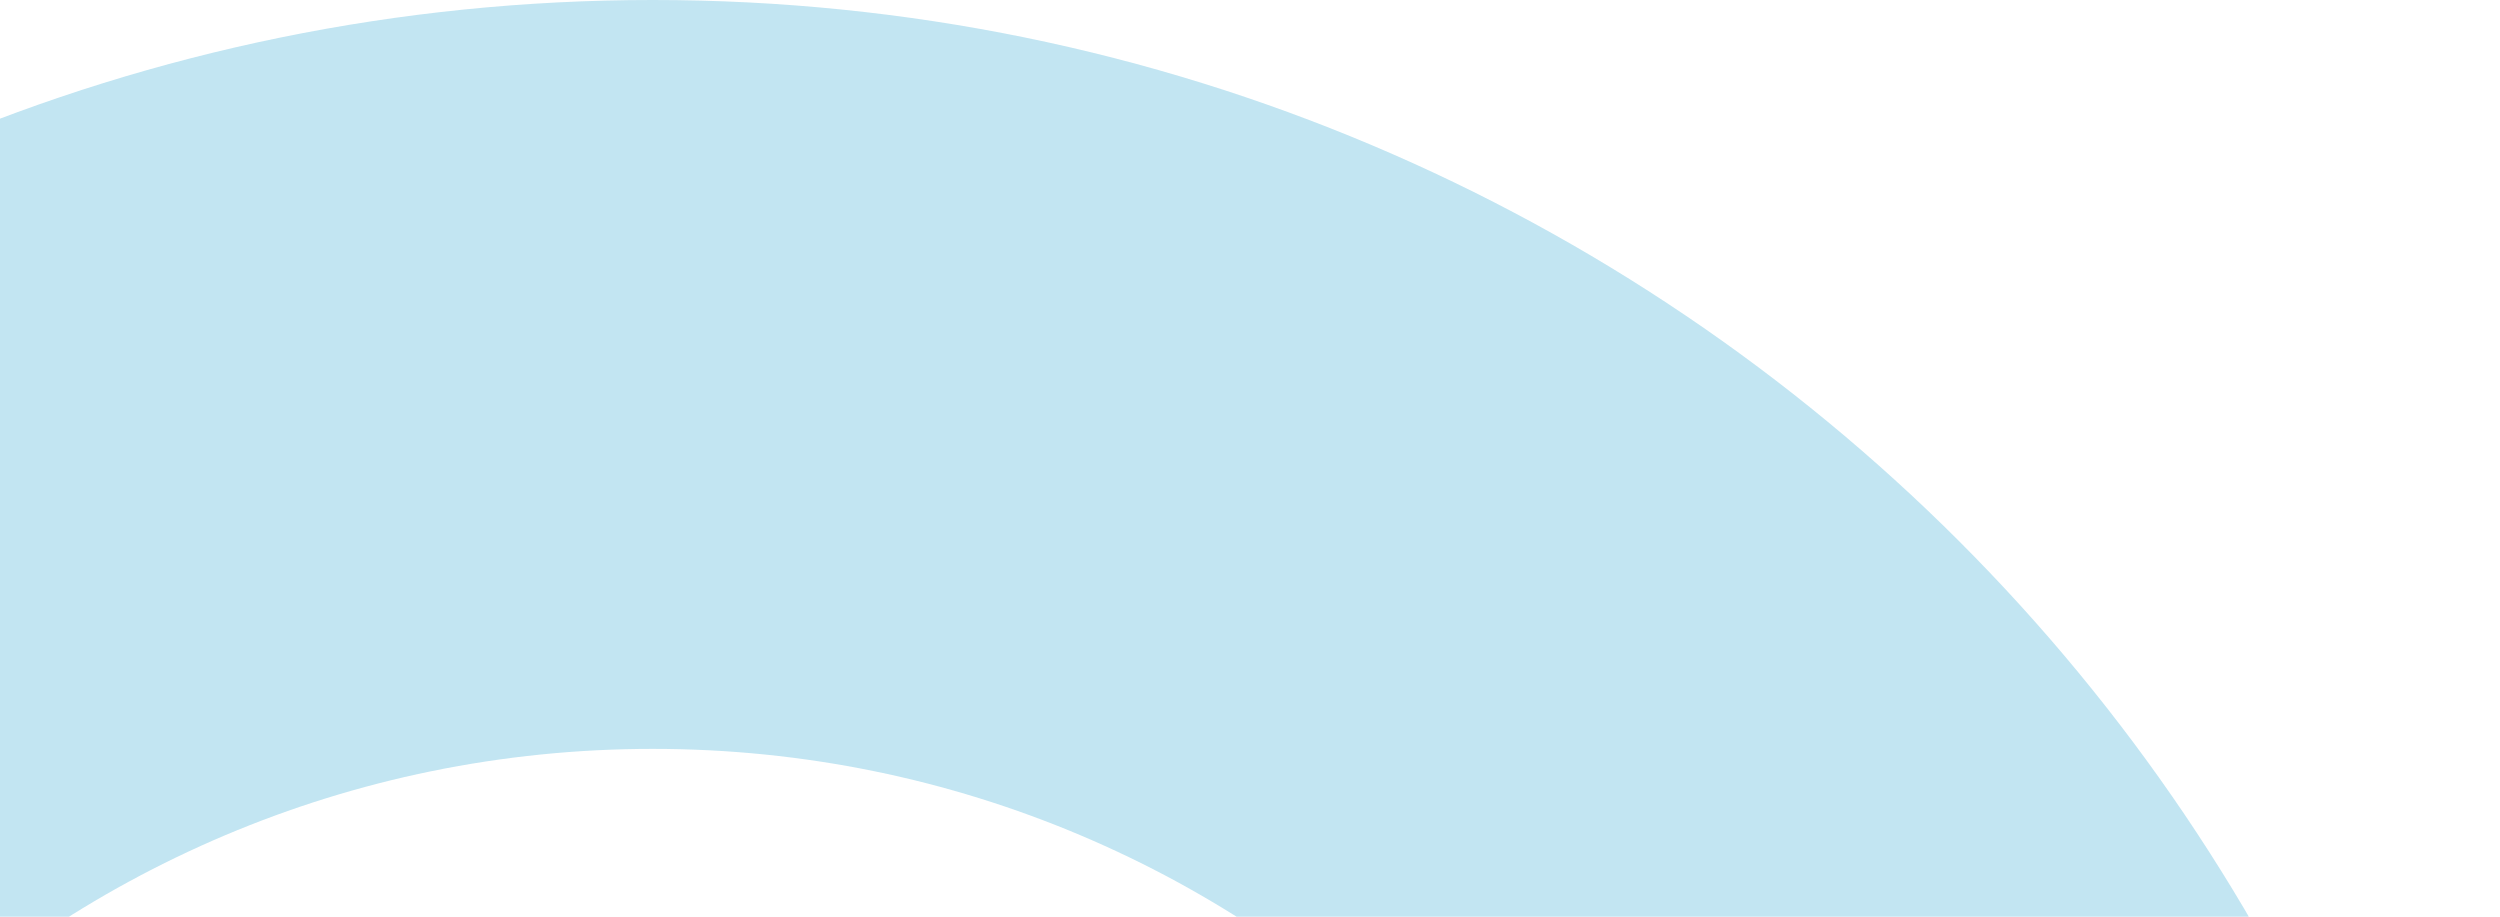 <svg width="270" height="99" viewBox="0 0 270 99" fill="none" xmlns="http://www.w3.org/2000/svg">
<path d="M270 199.5C270 309.681 180.681 399 70.5 399C-39.681 399 -129 309.681 -129 199.5C-129 89.319 -39.681 0 70.5 0C180.681 0 270 89.319 270 199.5ZM-48.121 199.5C-48.121 265.013 4.987 318.121 70.5 318.121C136.013 318.121 189.121 265.013 189.121 199.5C189.121 133.987 136.013 80.879 70.5 80.879C4.987 80.879 -48.121 133.987 -48.121 199.5Z" fill="#0093CA" fill-opacity="0.24"/>
</svg>
